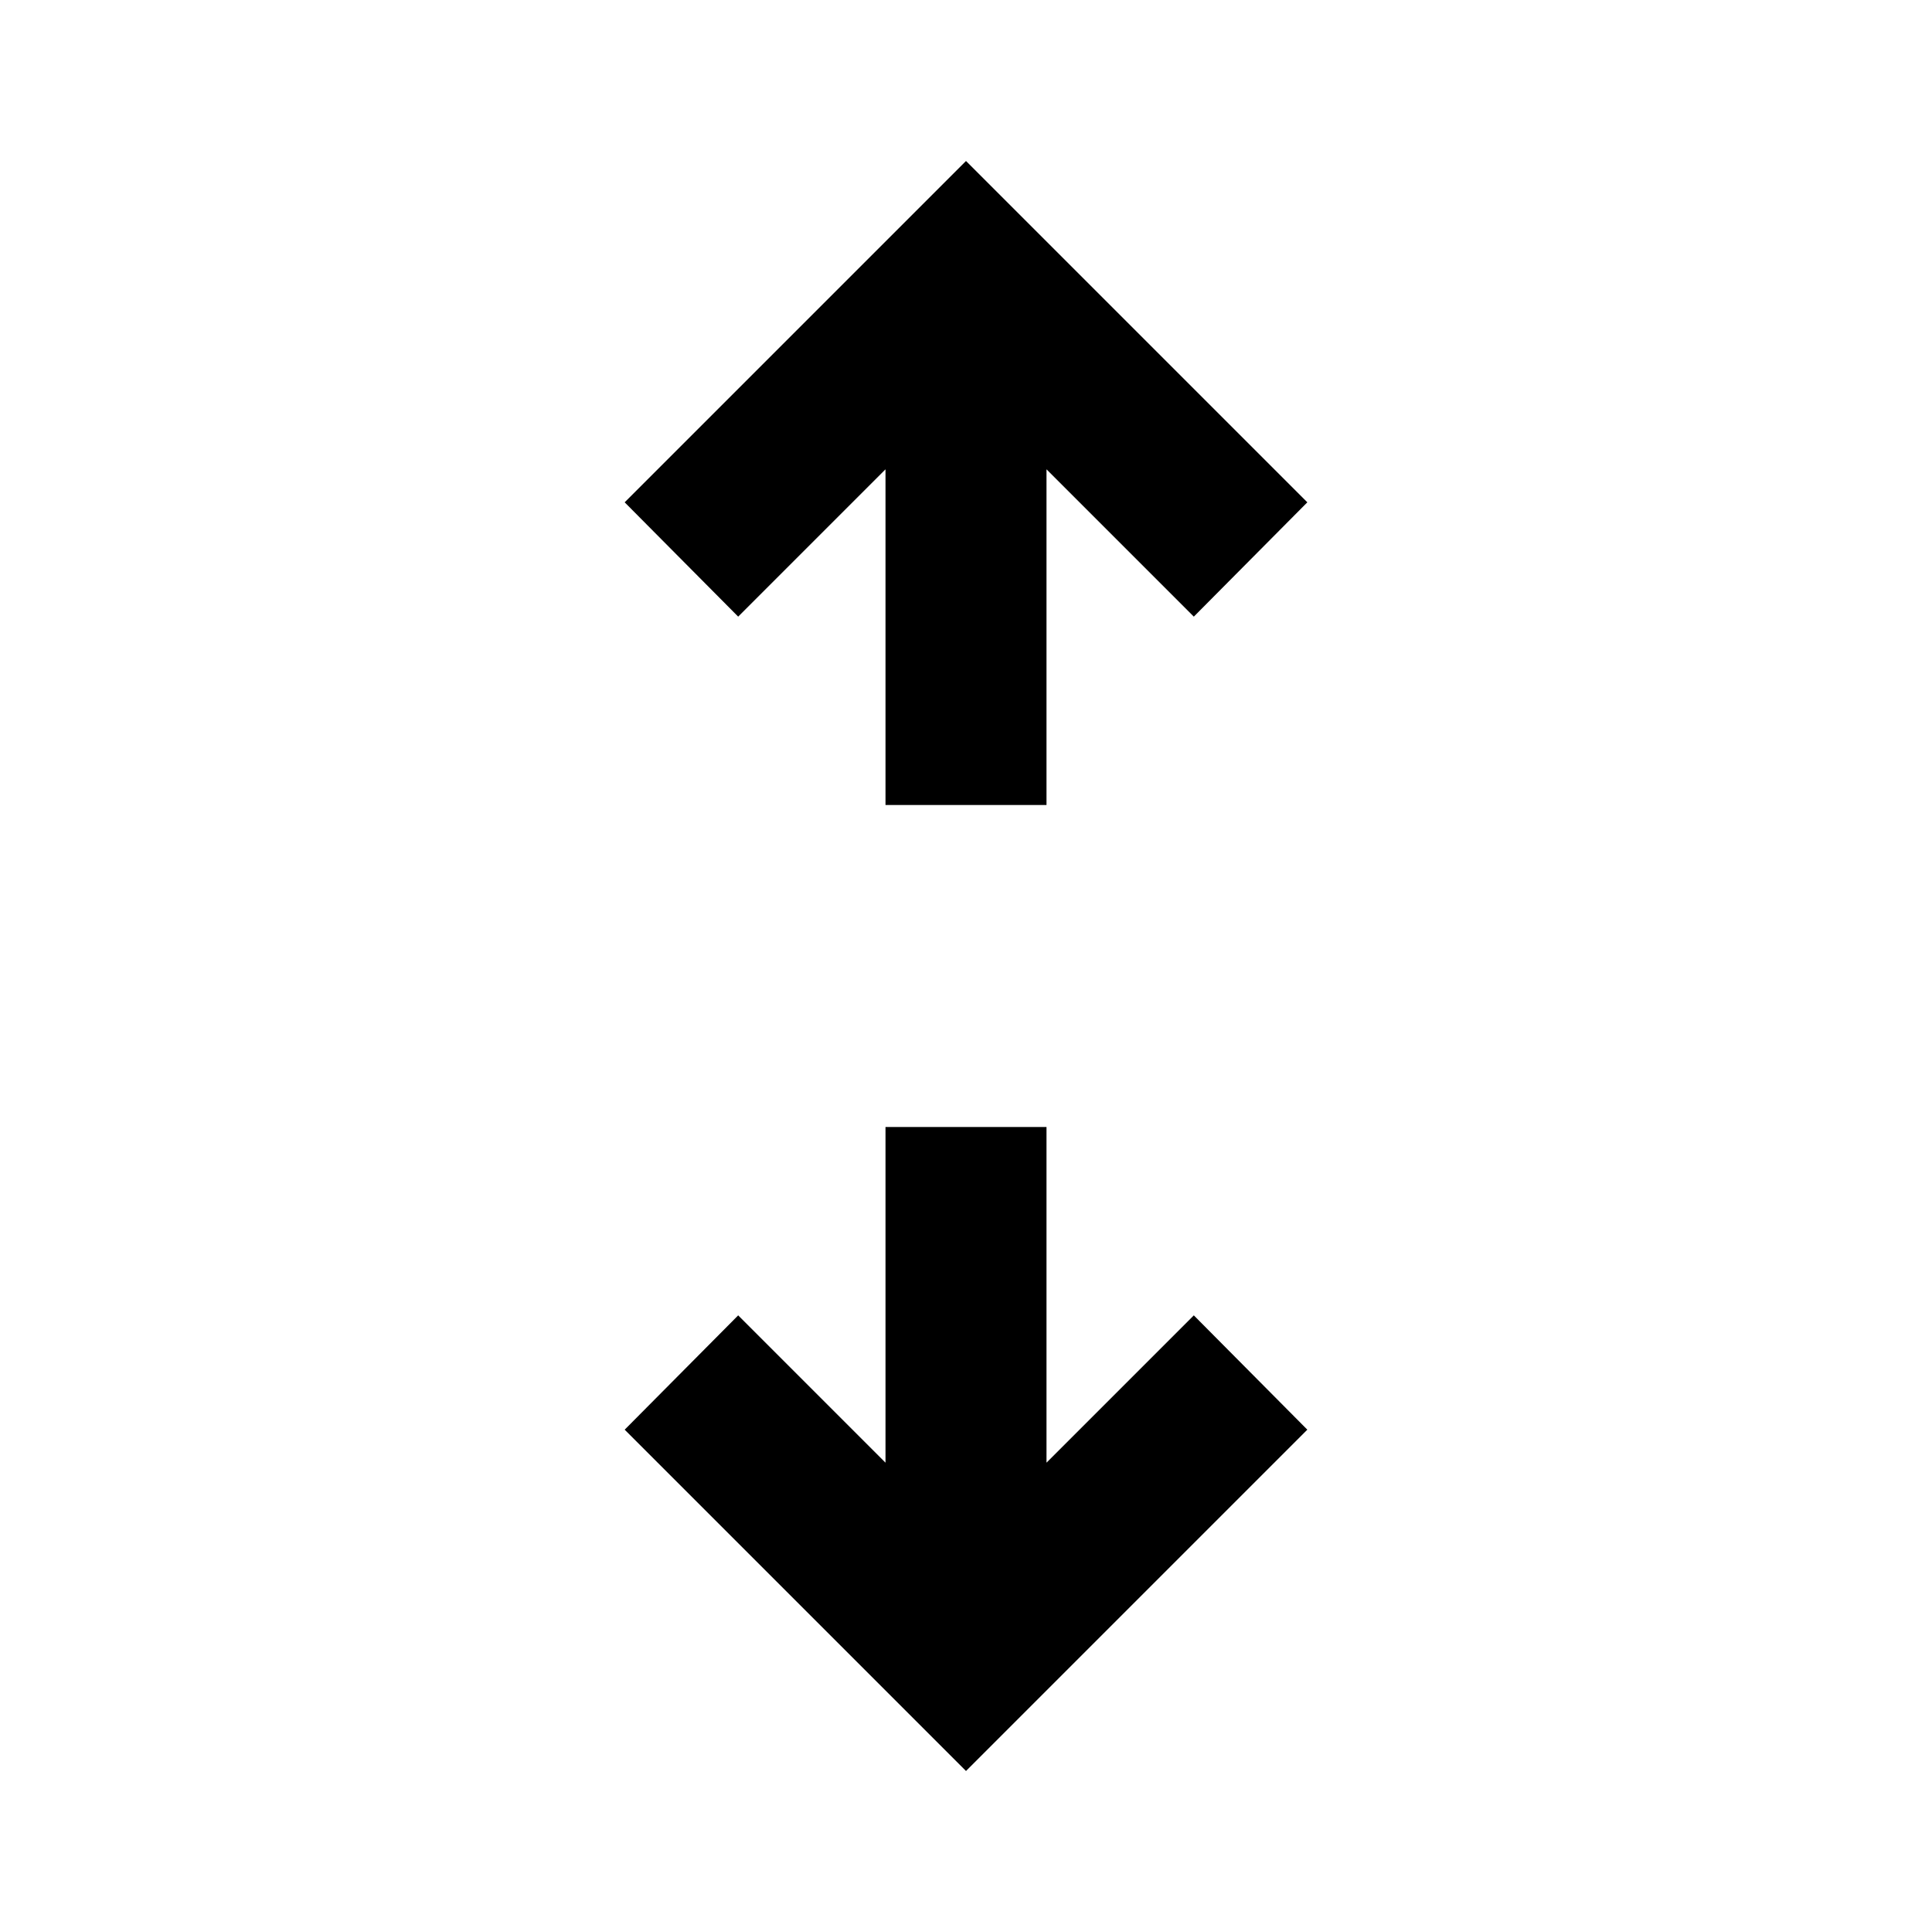 <svg width="24" height="24" xmlns="http://www.w3.org/2000/svg"><g fill="#000" fill-rule="nonzero"><path d="M11 5.83V10h2V5.83l1.83 1.83 1.41-1.42L12 2 7.76 6.24l1.41 1.42zM13 18.17V14h-2v4.17l-1.83-1.83-1.41 1.42L12 22l4.24-4.24-1.41-1.42z"/></g></svg>